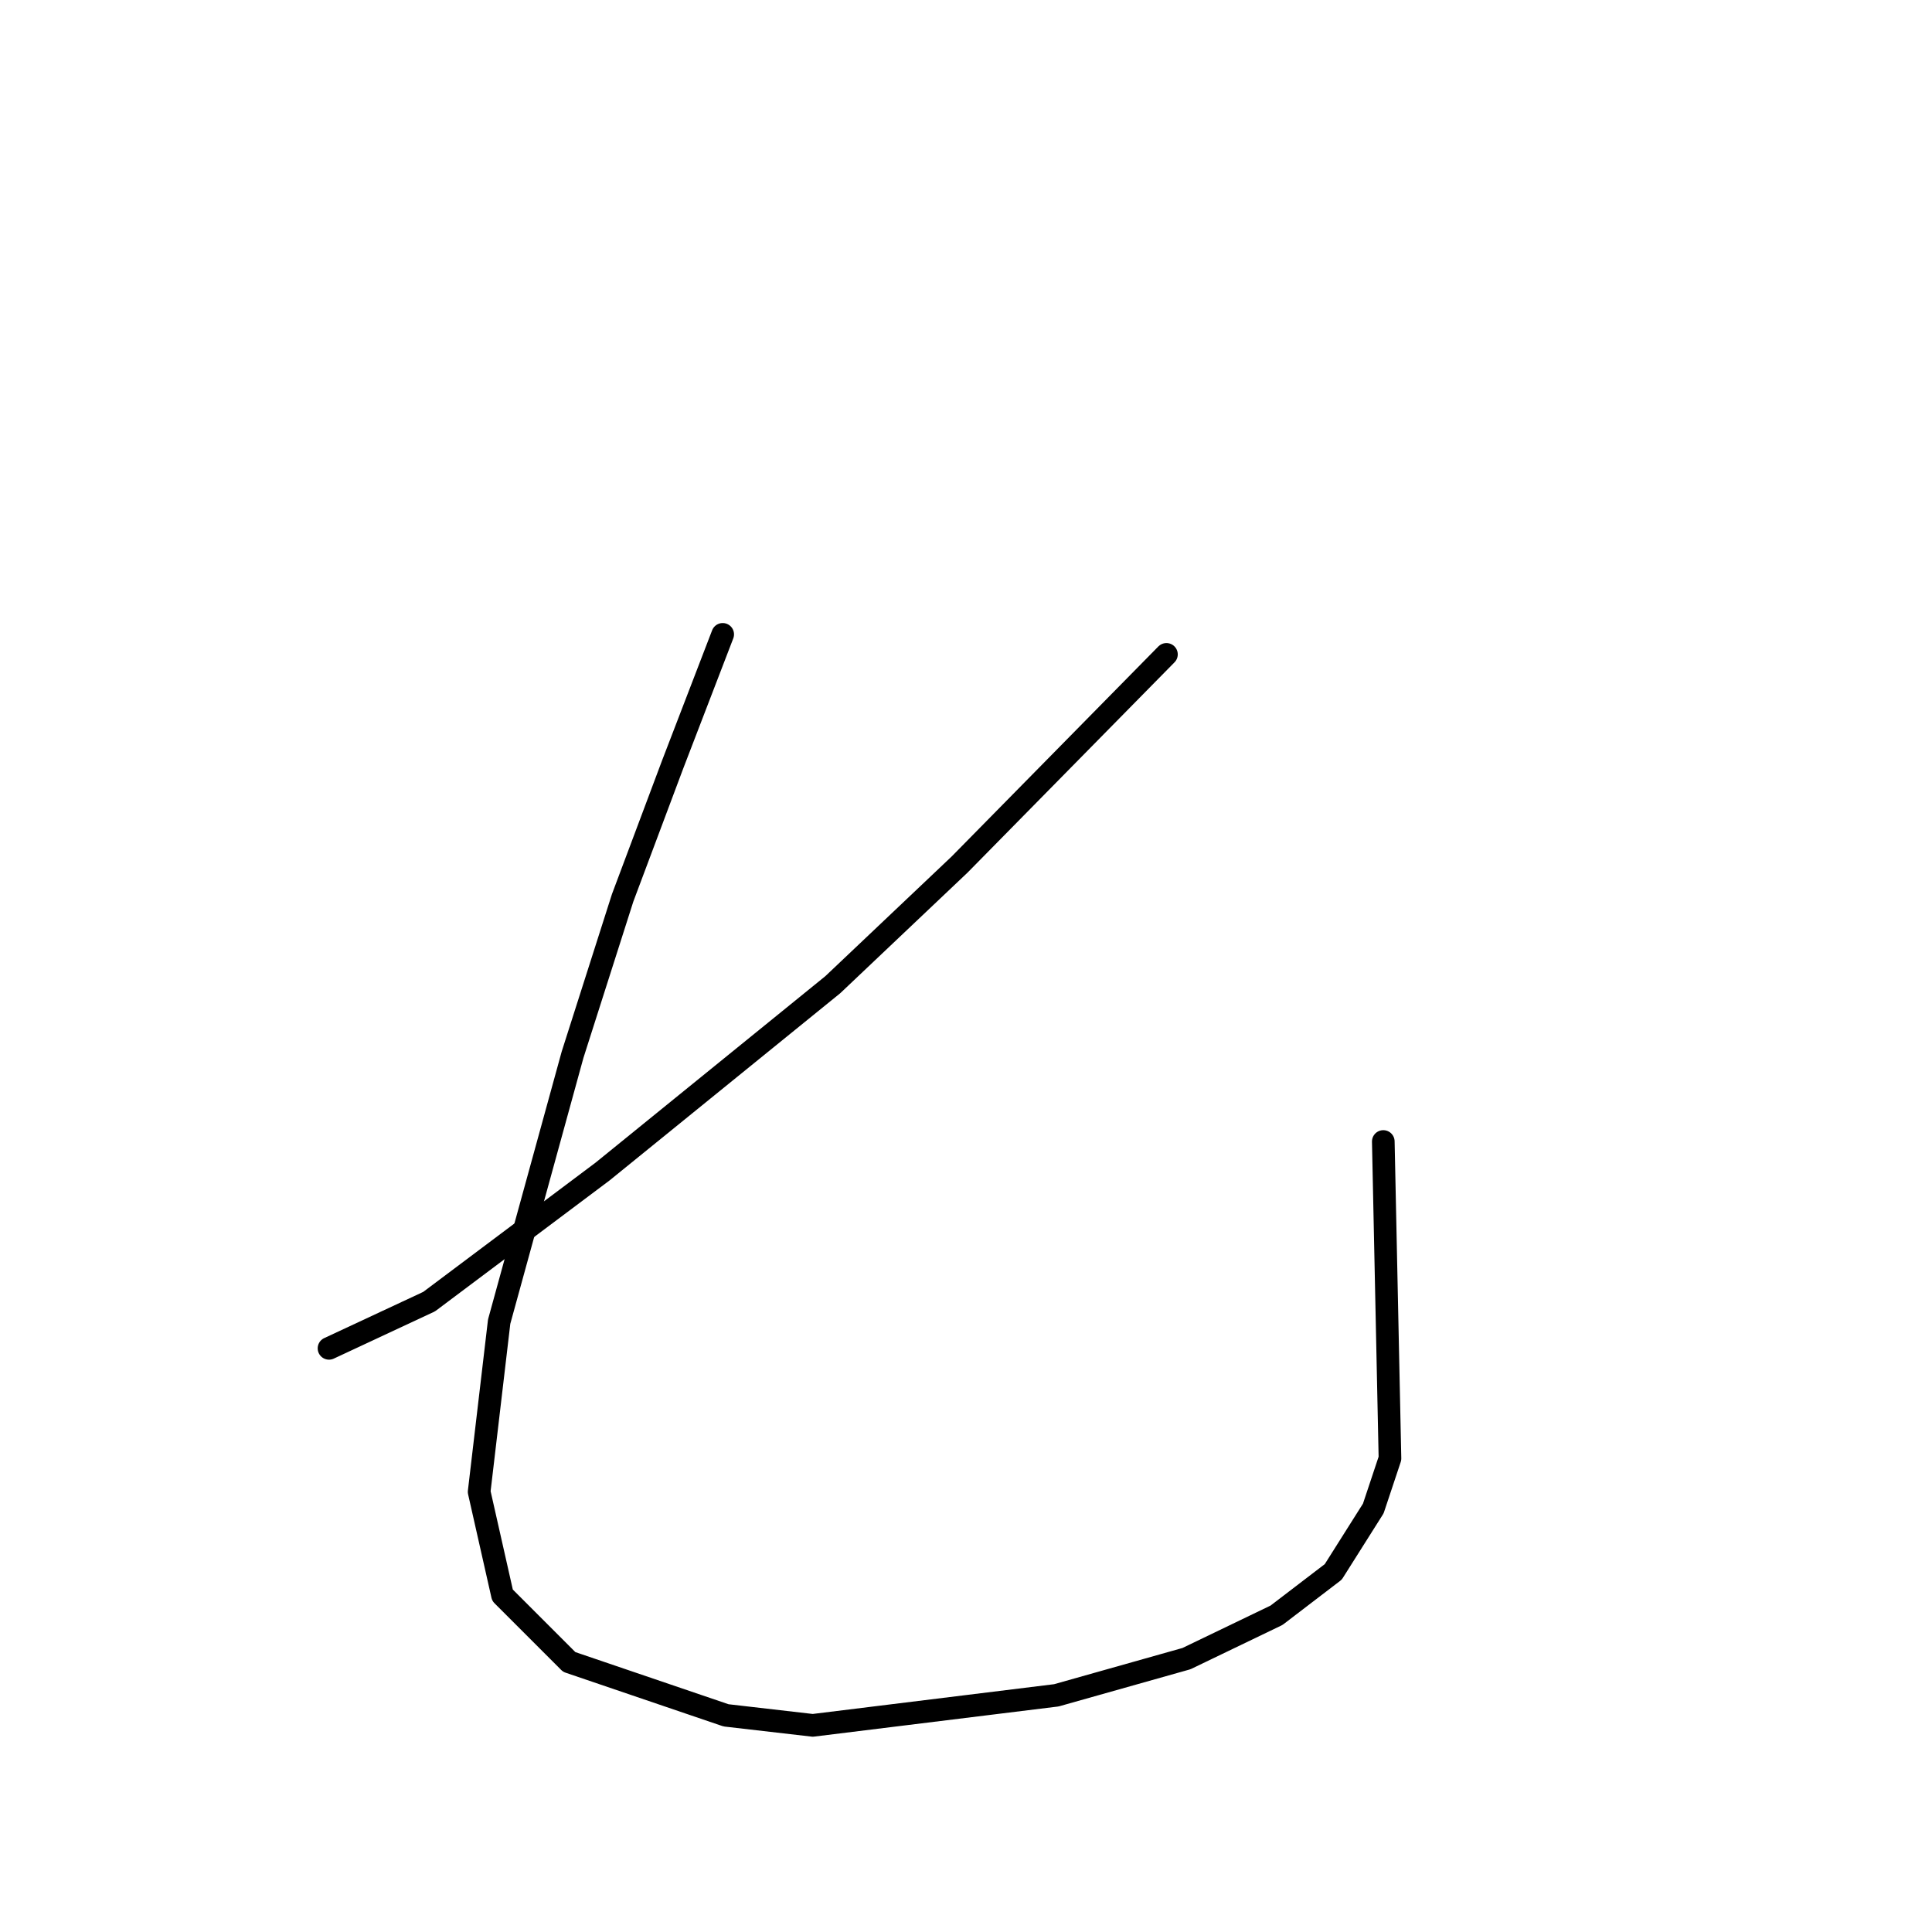 <?xml version="1.0" standalone="no"?>
    <svg width="256" height="256" xmlns="http://www.w3.org/2000/svg" version="1.1">
    <polyline stroke="black" stroke-width="3" stroke-linecap="round" fill="transparent" stroke-linejoin="round" points="154.559 86.709 127.149 114.56 110.35 130.476 79.846 155.232 56.858 172.474 43.595 178.663 43.595 178.663 " />
        <polyline stroke="black" stroke-width="3" stroke-linecap="round" fill="transparent" stroke-linejoin="round" points="95.761 84.056 89.13 101.298 82.499 118.981 75.867 139.759 66.141 175.126 63.489 197.673 66.583 211.377 75.425 220.219 96.203 227.292 107.697 228.619 139.97 224.64 157.211 219.777 169.147 214.03 176.663 208.283 181.968 199.883 184.178 193.252 183.294 151.254 183.294 151.254 " />
        </svg>